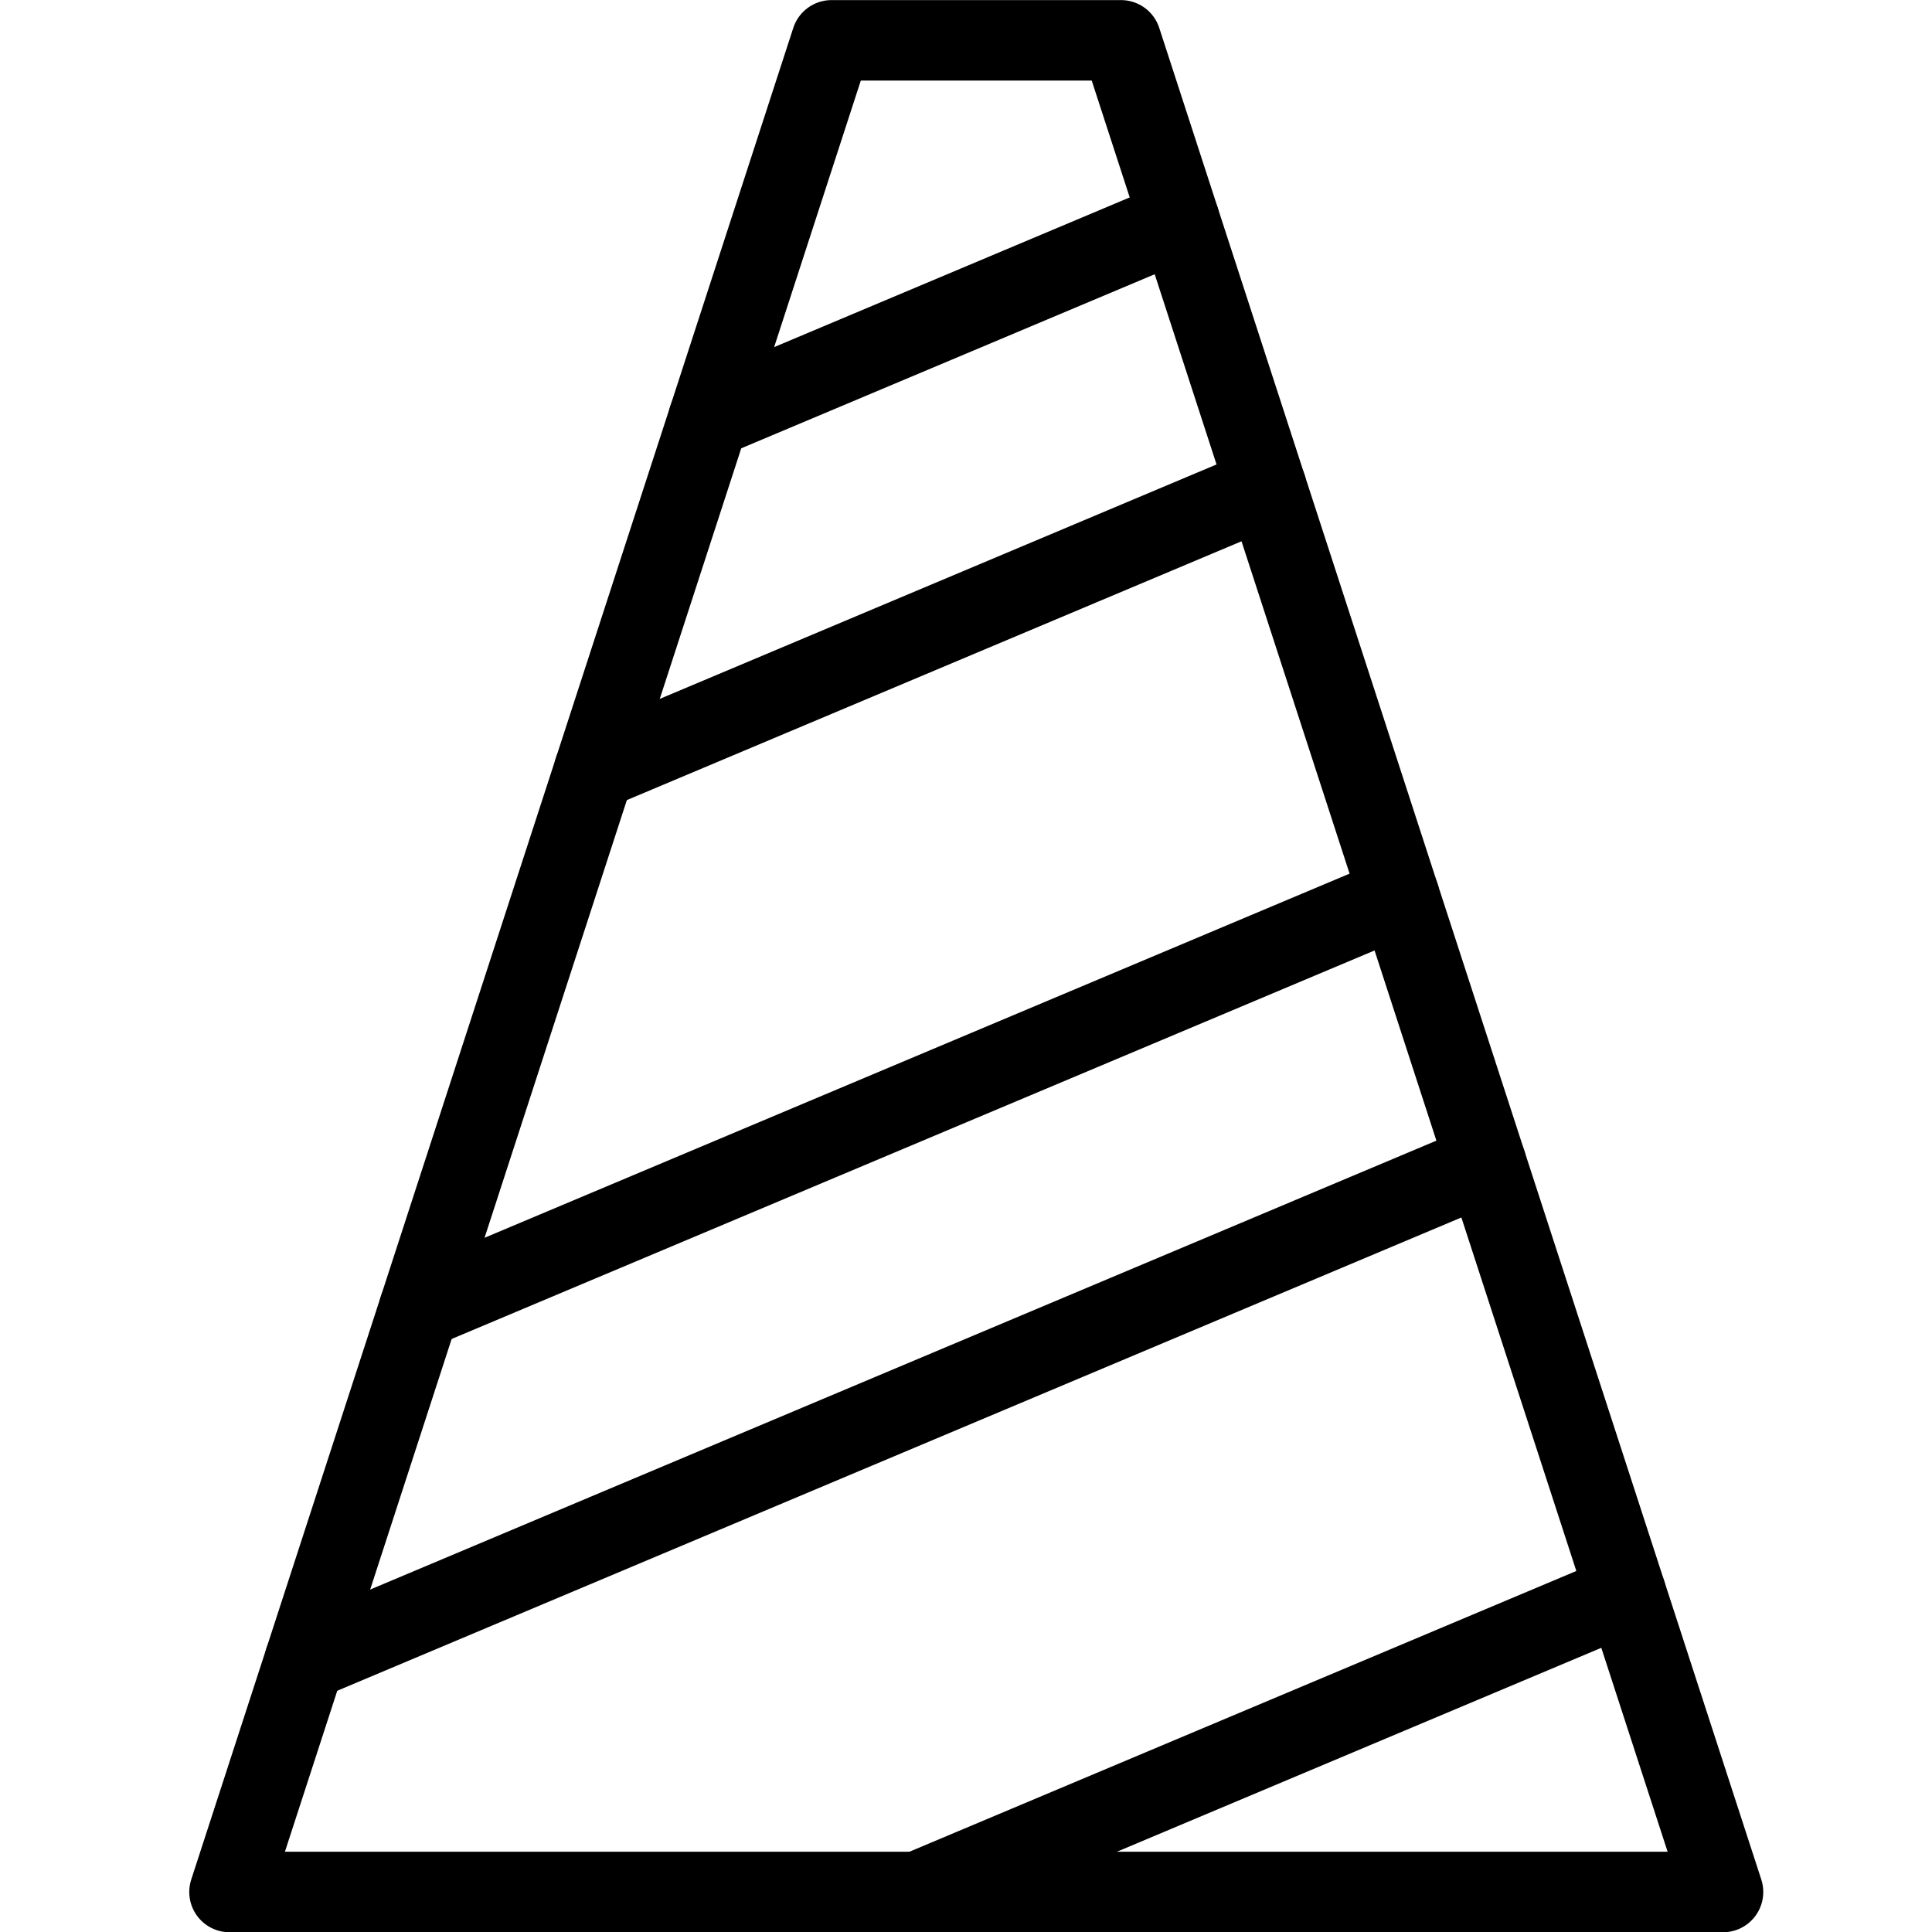 <?xml version="1.0" encoding="utf-8"?>
<!-- Generator: Adobe Illustrator 18.1.0, SVG Export Plug-In . SVG Version: 6.00 Build 0)  -->
<svg version="1.1" id="Layer_1" xmlns="http://www.w3.org/2000/svg" xmlns:xlink="http://www.w3.org/1999/xlink" x="0px" y="0px"
	 width="24px" height="24px" viewBox="0 0 24 24" enable-background="new 0 0 24 24" xml:space="preserve">
<g>
	
		<rect x="0.554" y="23.503" fill="none" stroke="#000000" stroke-linecap="round" stroke-linejoin="round" width="22.844" height="0"/>
	<polygon fill="none" stroke="#000000" stroke-linecap="round" stroke-linejoin="round" points="21.404,23.503 2.851,23.503 
		10.33,0.501 13.925,0.501 	"/>
	
		<line fill="none" stroke="#000000" stroke-linecap="round" stroke-linejoin="round" x1="7.382" y1="9.567" x2="15.73" y2="6.052"/>
	
		<line fill="none" stroke="#000000" stroke-linecap="round" stroke-linejoin="round" x1="8.803" y1="5.197" x2="14.651" y2="2.735"/>
	
		<line fill="none" stroke="#000000" stroke-linecap="round" stroke-linejoin="round" x1="3.785" y1="20.631" x2="18.461" y2="14.452"/>
	
		<line fill="none" stroke="#000000" stroke-linecap="round" stroke-linejoin="round" x1="5.206" y1="16.261" x2="17.383" y2="11.135"/>
	
		<line fill="none" stroke="#000000" stroke-linecap="round" stroke-linejoin="round" x1="11.398" y1="23.503" x2="20.199" y2="19.798"/>
</g>
<rect x="-0.023" y="0" fill="none" width="24" height="24"/>
</svg>
